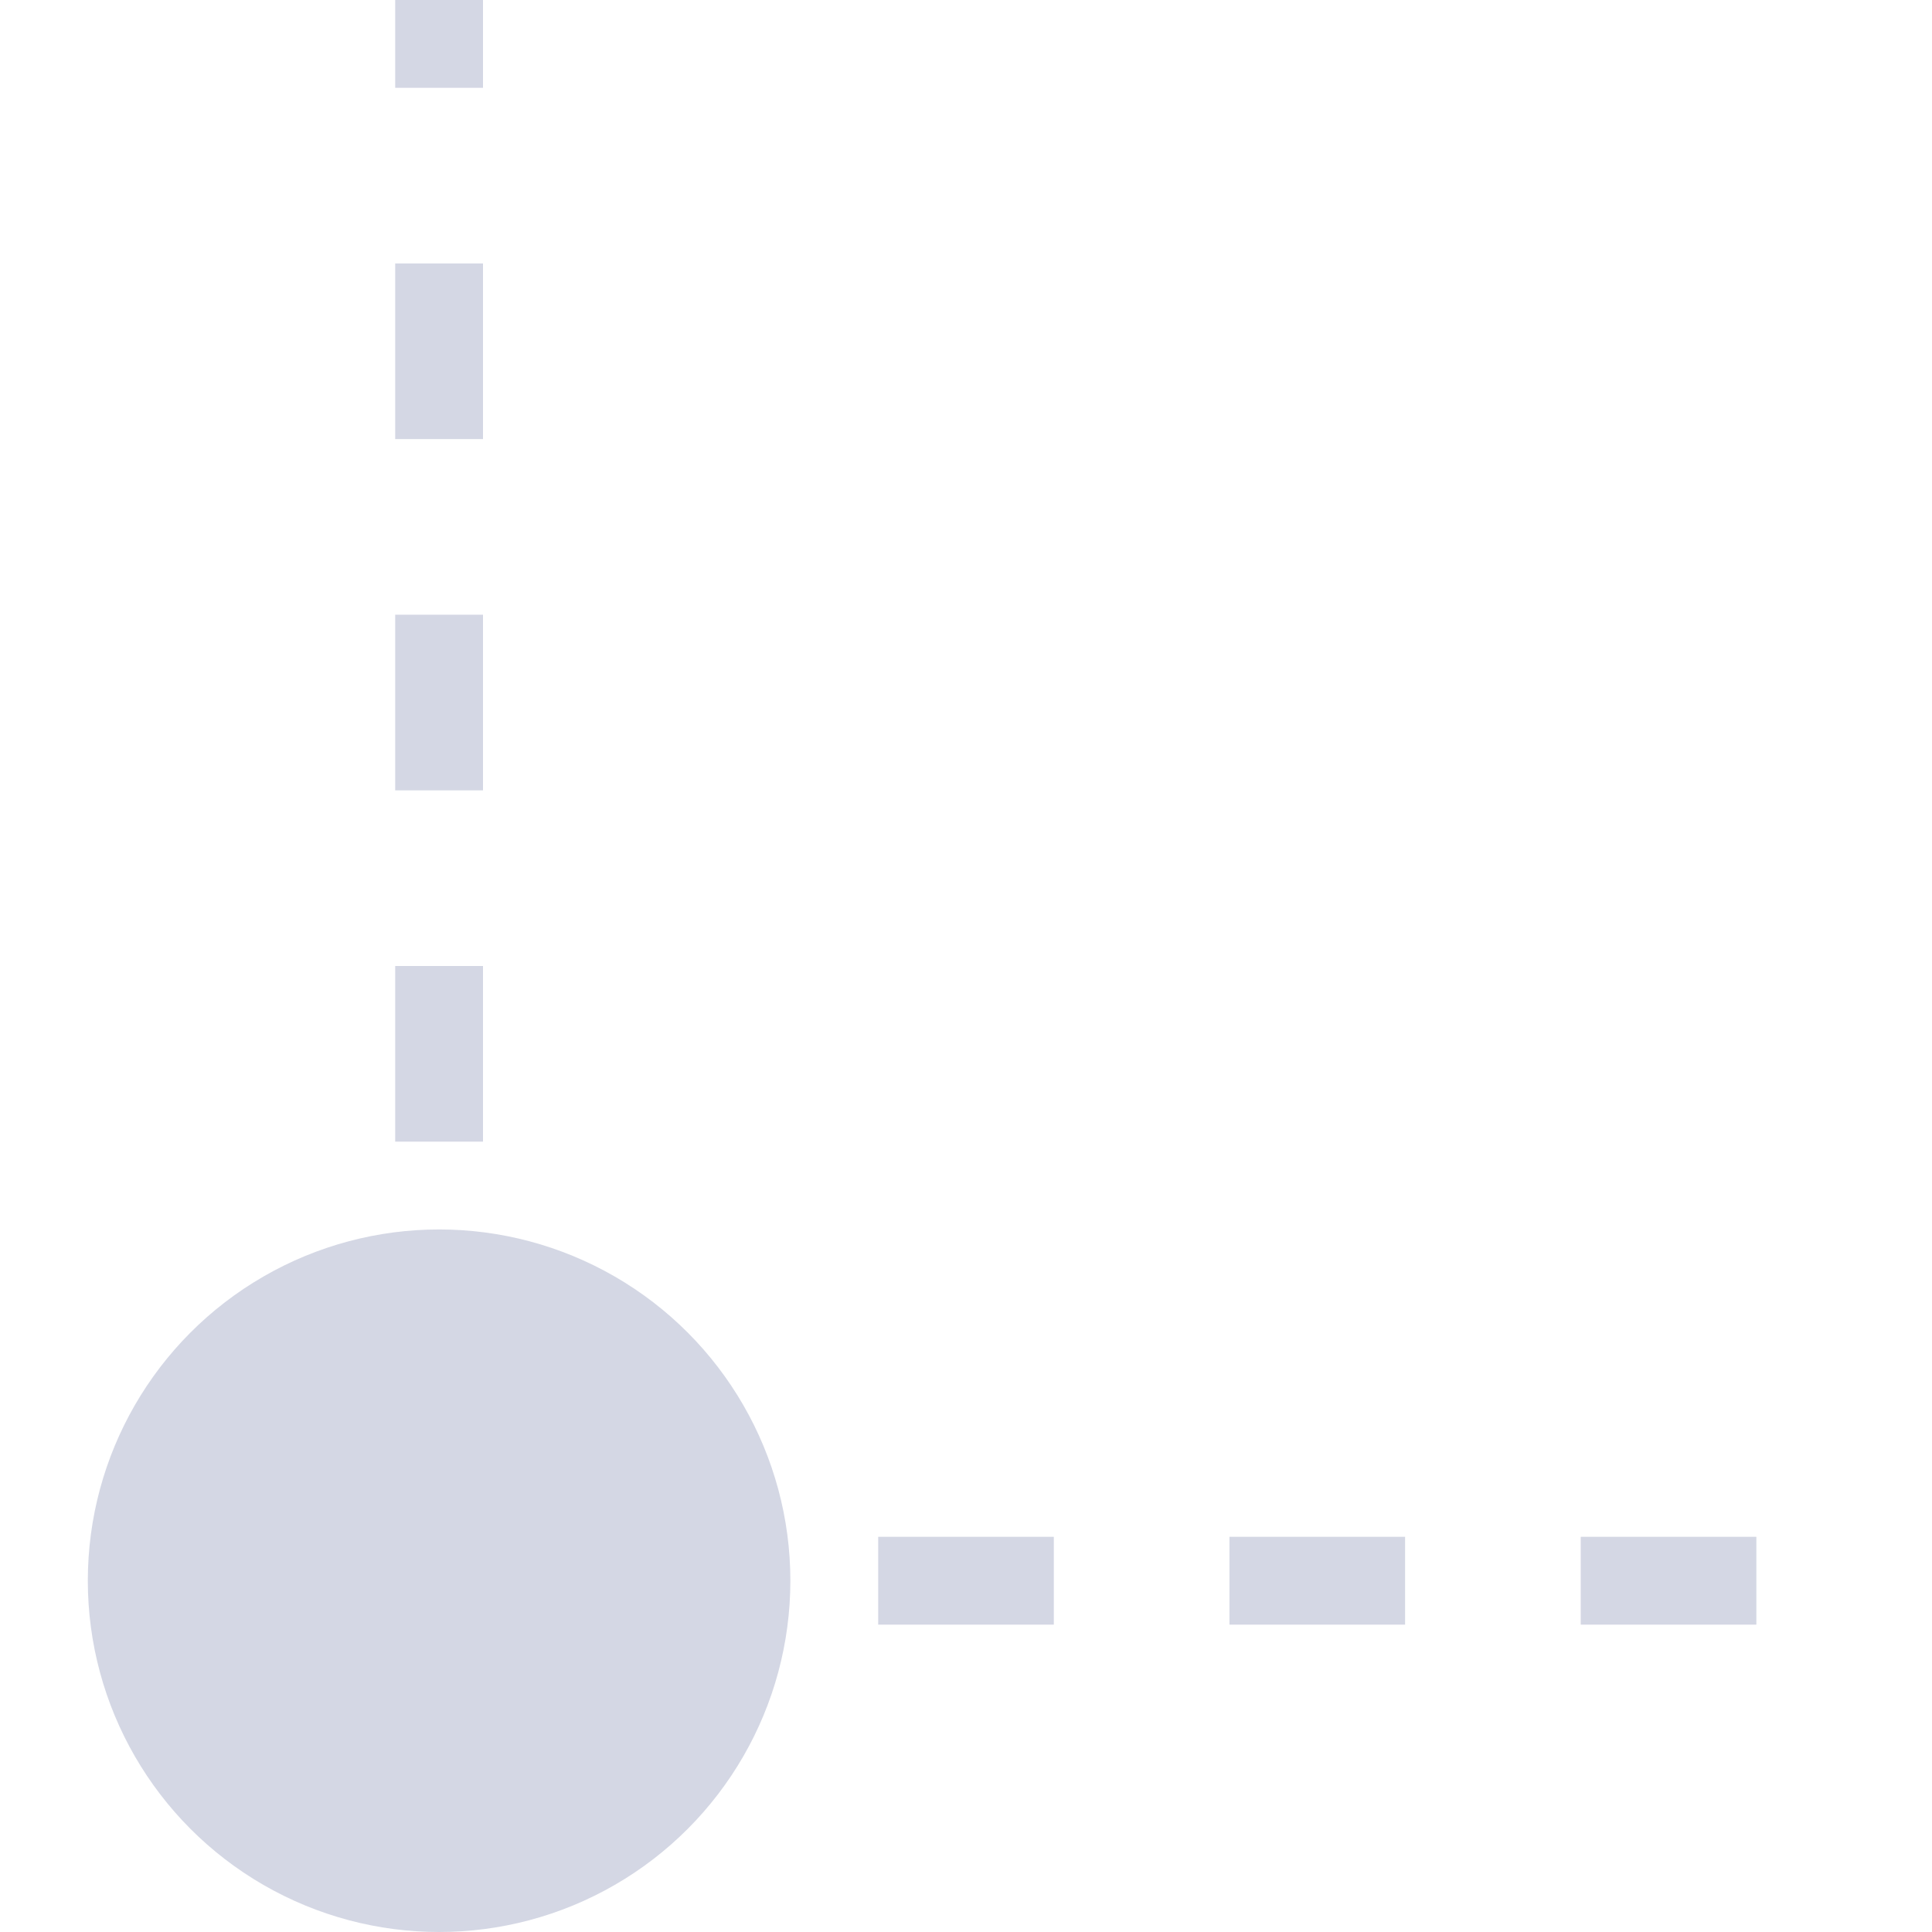 <svg width="1em" height="1em" viewBox="0 0 20 22" fill="none" xmlns="http://www.w3.org/2000/svg">
  <path d="M4 -21V18H20" stroke="#D4D7E4" stroke-dasharray="2 2"></path>
  <circle cx="4" cy="18" r="4" fill="#D4D7E4"></circle>
</svg>
